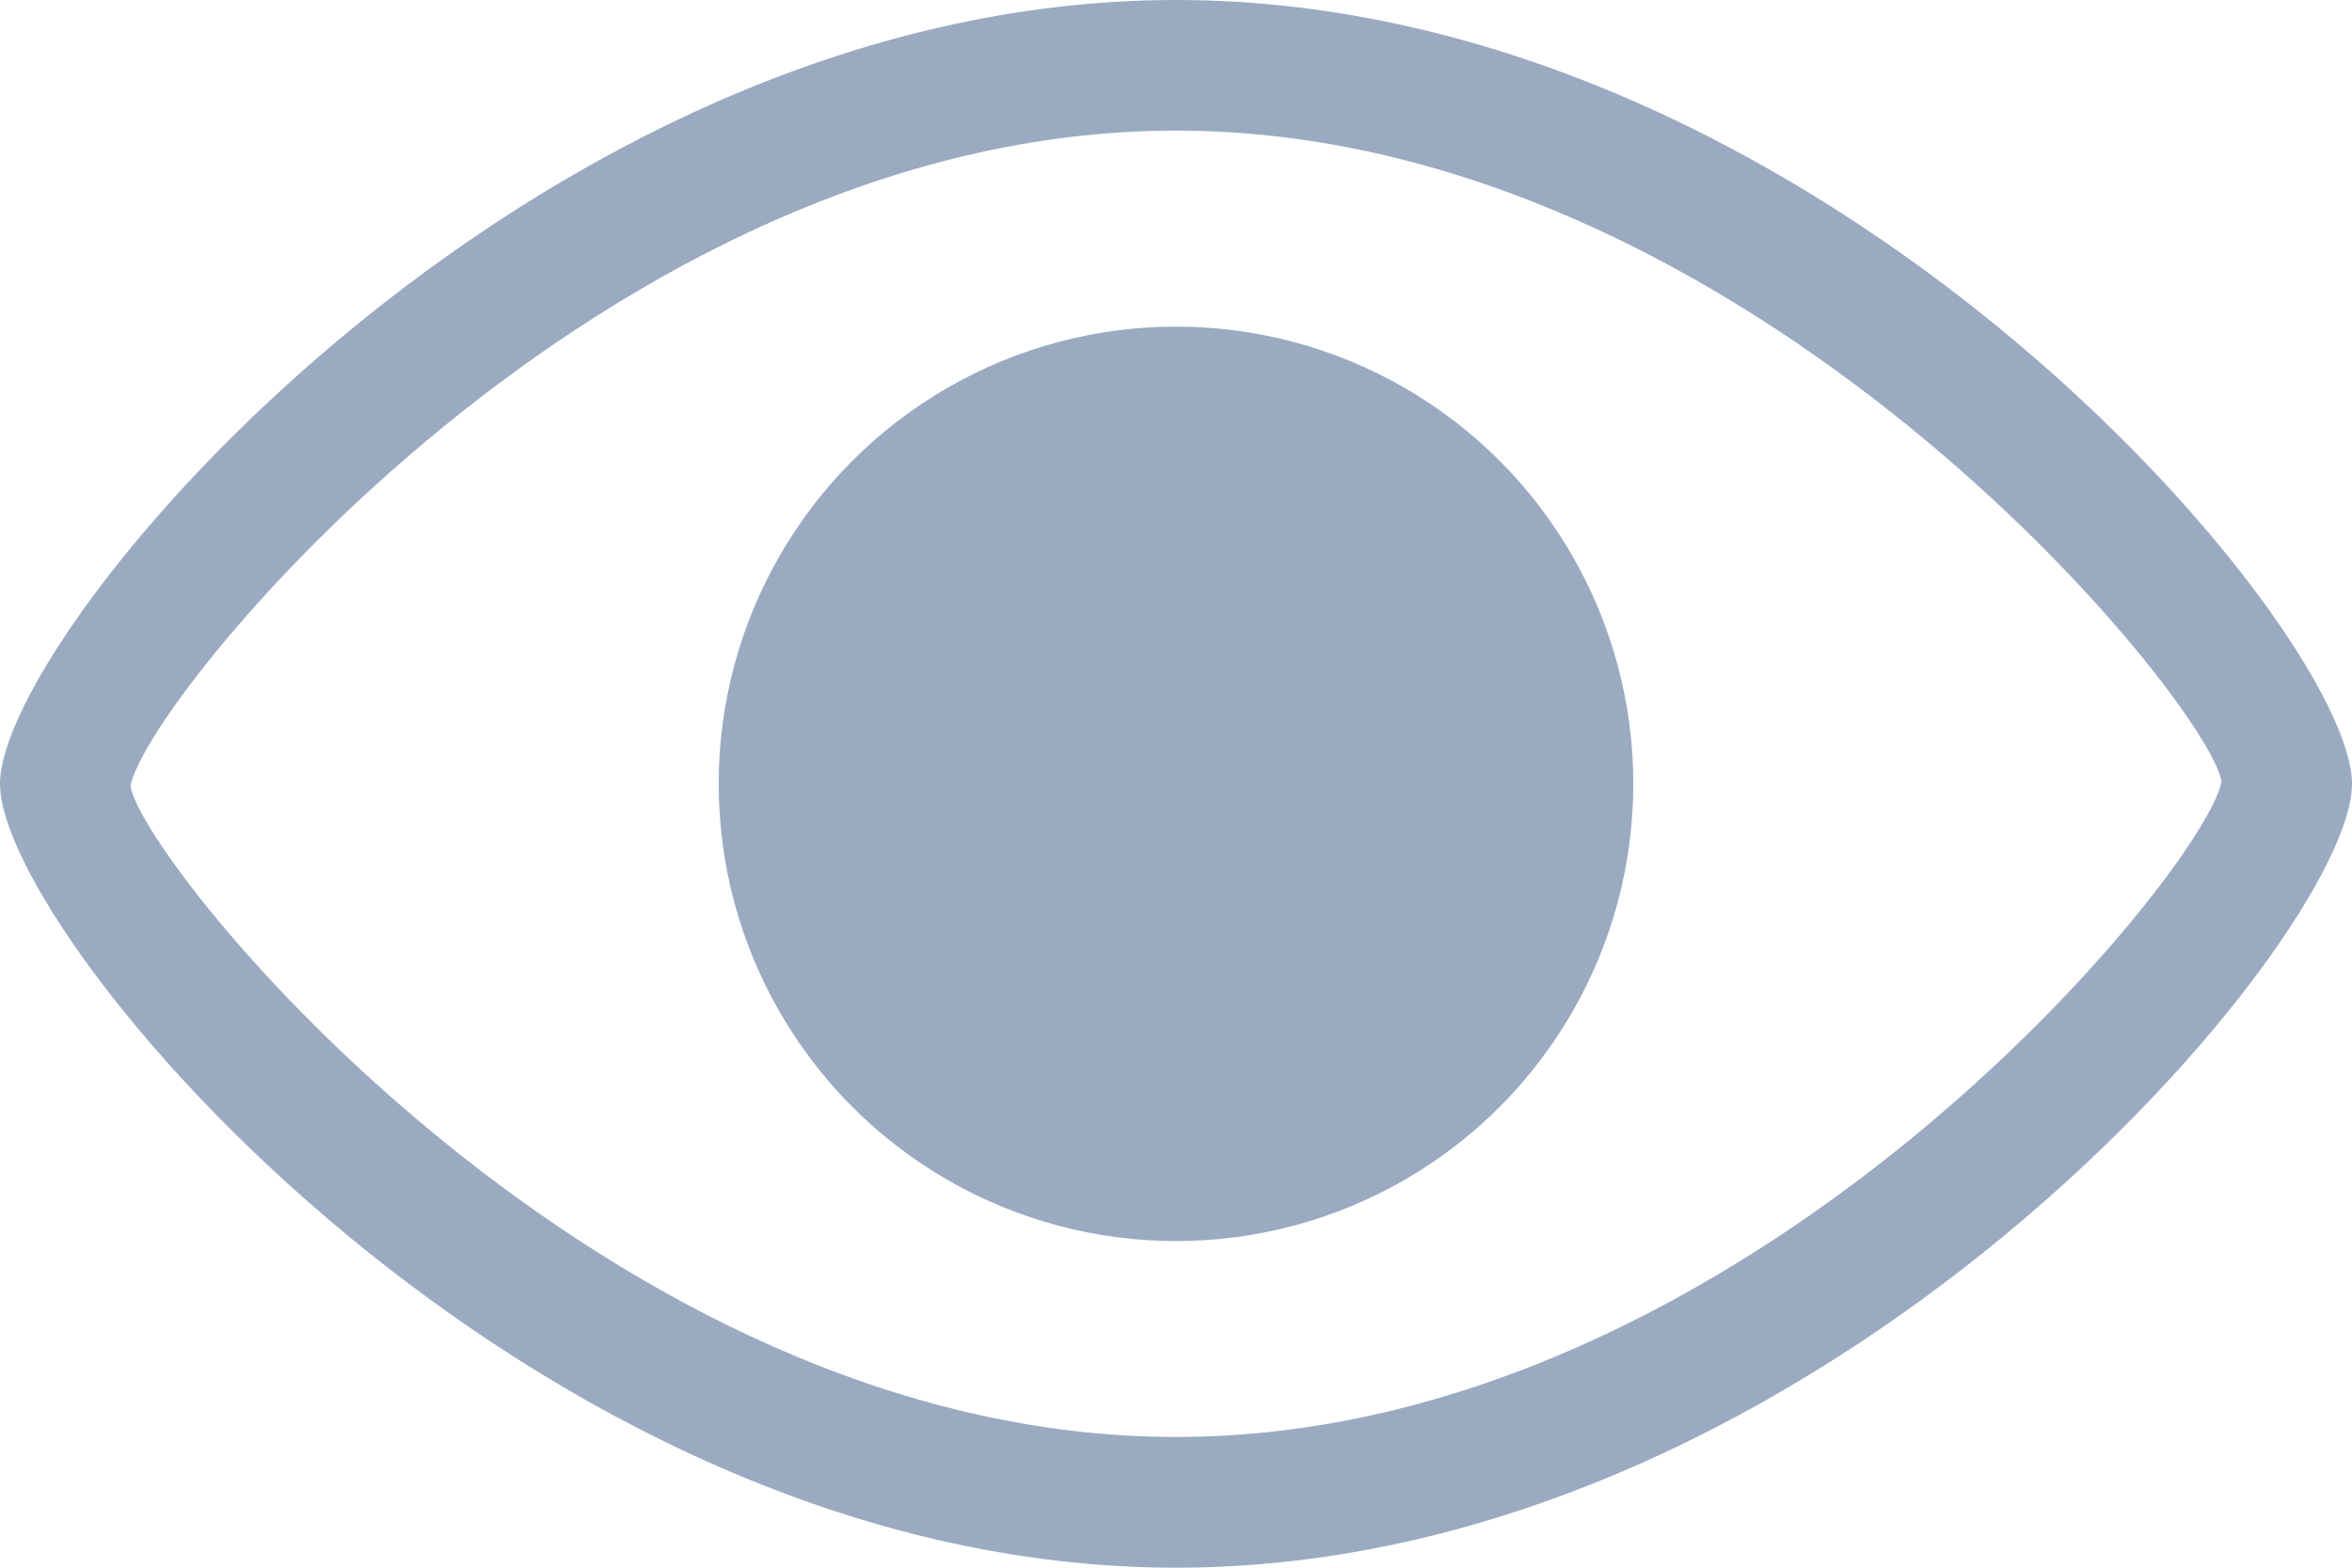 <svg xmlns="http://www.w3.org/2000/svg" width="17.25" height="11.5" viewBox="0 0 17.25 11.5">
  <g id="Icon-eye" transform="translate(-90 -126.667)">
    <path id="Path_5" data-name="Path 5" d="M98.625,138.167c-4.751,0-8.625-4.623-8.625-5.75s3.875-5.75,8.625-5.75,8.625,4.623,8.625,5.75S103.376,138.167,98.625,138.167Zm0-10.542c-4.2,0-7.569,4.188-7.668,4.81.1.585,3.469,4.773,7.668,4.773s7.569-4.188,7.668-4.81C106.194,131.814,102.824,127.625,98.625,127.625Z" transform="translate(0 0)" fill="#9aaac1"/>
    <circle id="Ellipse_1" data-name="Ellipse 1" cx="3.354" cy="3.354" r="3.354" transform="translate(95.271 129.063)" fill="#9aaac1"/>
  </g>
</svg>
